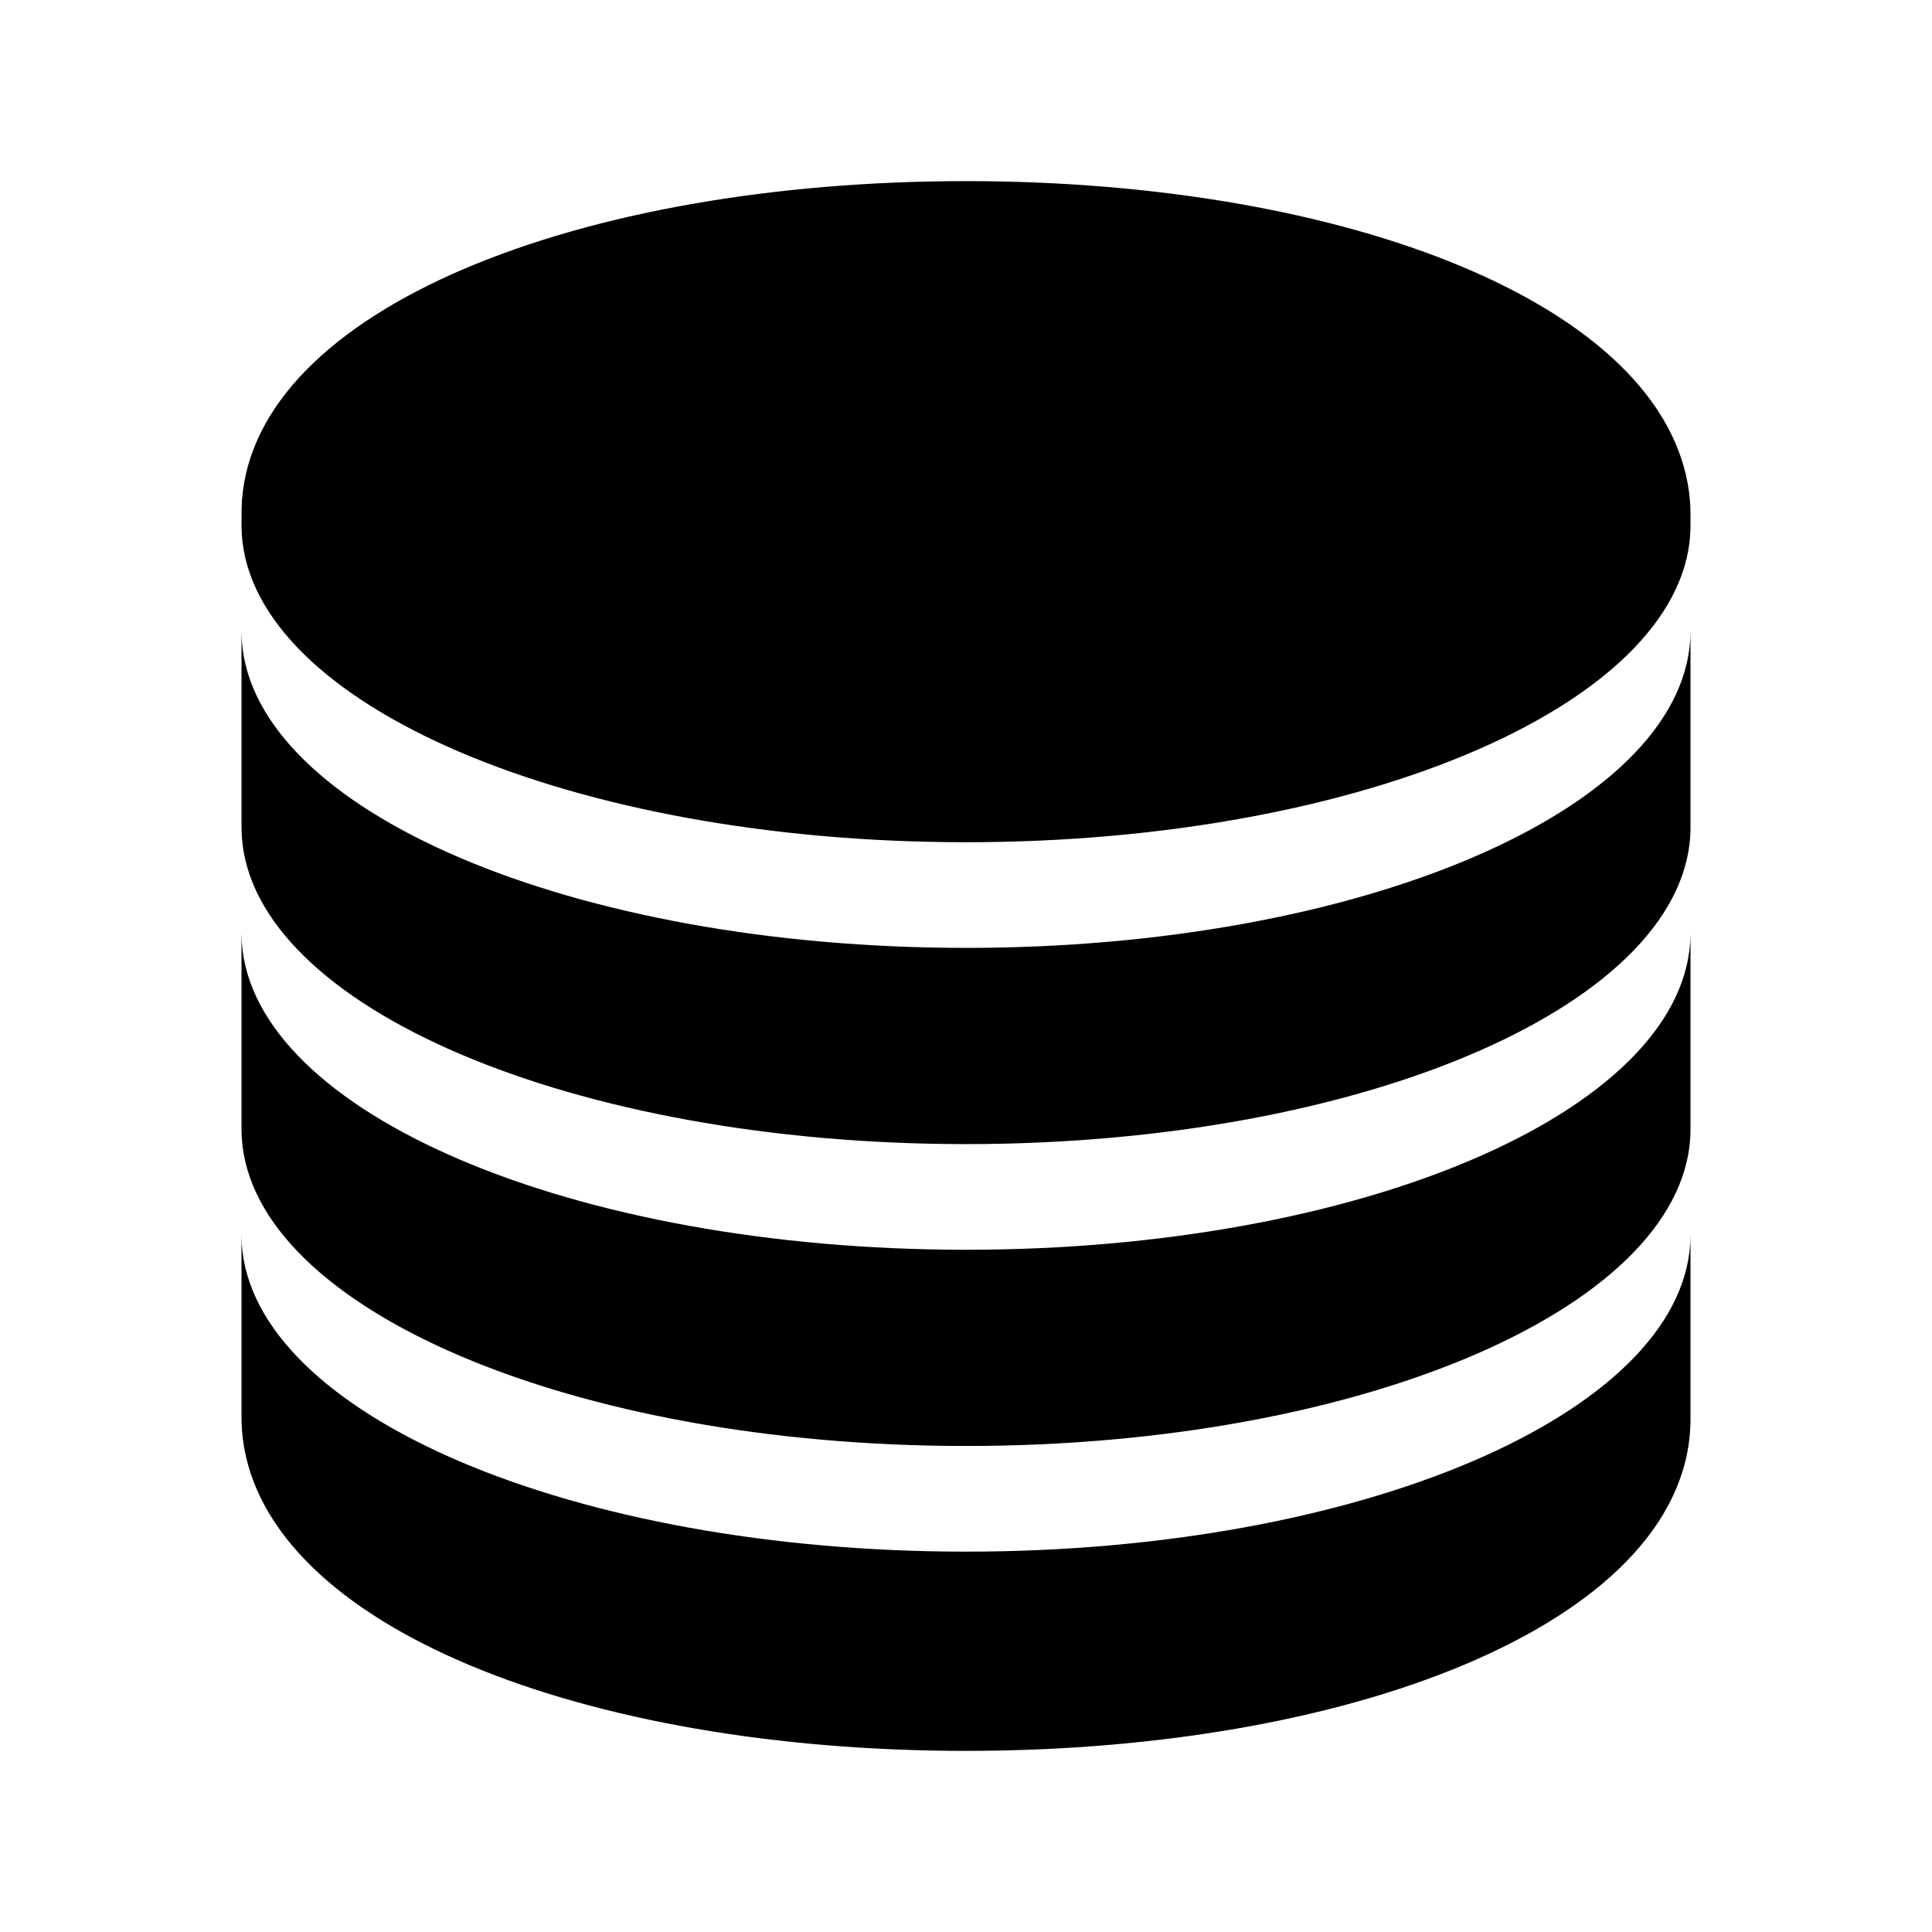 <?xml version="1.0" encoding="UTF-8"?>
<svg width="32px" height="32px" viewBox="0 0 32 32" version="1.1" xmlns="http://www.w3.org/2000/svg" xmlns:xlink="http://www.w3.org/1999/xlink">
    <title>A6E2B271-D4BF-403E-B087-7623D88F2CBE</title>
    <g id="STDS_Icon" stroke="none" stroke-width="1" fill="none" fill-rule="evenodd">
        <g id="object" transform="translate(-784, -1385)" fill="#000000" fill-rule="nonzero">
            <g id="ic_object_coin_fill" transform="translate(720, 1345)">
                <g id="ic/object/coin/fill" transform="translate(64, 40)">
                    <g id="ic_object_coin_fill" transform="translate(4, 3)">
                        <path d="M0.005,17.605 C0.192,20.433 5.491,22.7 12,22.7 C18.511,22.7 23.811,20.431 23.995,17.602 L24,17.45 L24,20.5 C24,23.782 18.578,26 12,26 C5.685,26 0.427,23.953 0.023,20.842 L0.006,20.671 L0,20.5 L0,17.45 L0.005,17.605 Z M24,7.45 L24,10.7 C24,13.6 18.627,15.95 12,15.95 C5.489,15.95 0.189,13.681 0.005,10.852 L0,10.7 L0,7.45 L0.005,7.605 C0.192,10.433 5.491,12.7 12,12.7 C18.511,12.7 23.811,10.431 23.995,7.602 L24,7.45 Z M12,0 C18.315,0 23.573,2.047 23.977,5.158 L23.994,5.329 L24,5.5 L24,5.7 C24,8.6 18.627,10.95 12,10.95 C5.489,10.95 0.189,8.681 0.005,5.852 L0,5.7 L0.001,5.464 L0.007,5.293 C0.236,2.122 5.57,0 12,0 Z M0,12.45 L0.005,12.605 C0.192,15.433 5.491,17.7 12,17.7 C18.511,17.7 23.811,15.431 23.995,12.602 L24,12.45 L24,15.7 C24,18.6 18.627,20.95 12,20.95 C5.489,20.95 0.189,18.681 0.005,15.852 L0,15.7 L0,12.45 Z" id="Shape"></path>
                    </g>
                </g>
            </g>
        </g>
    </g>
</svg>